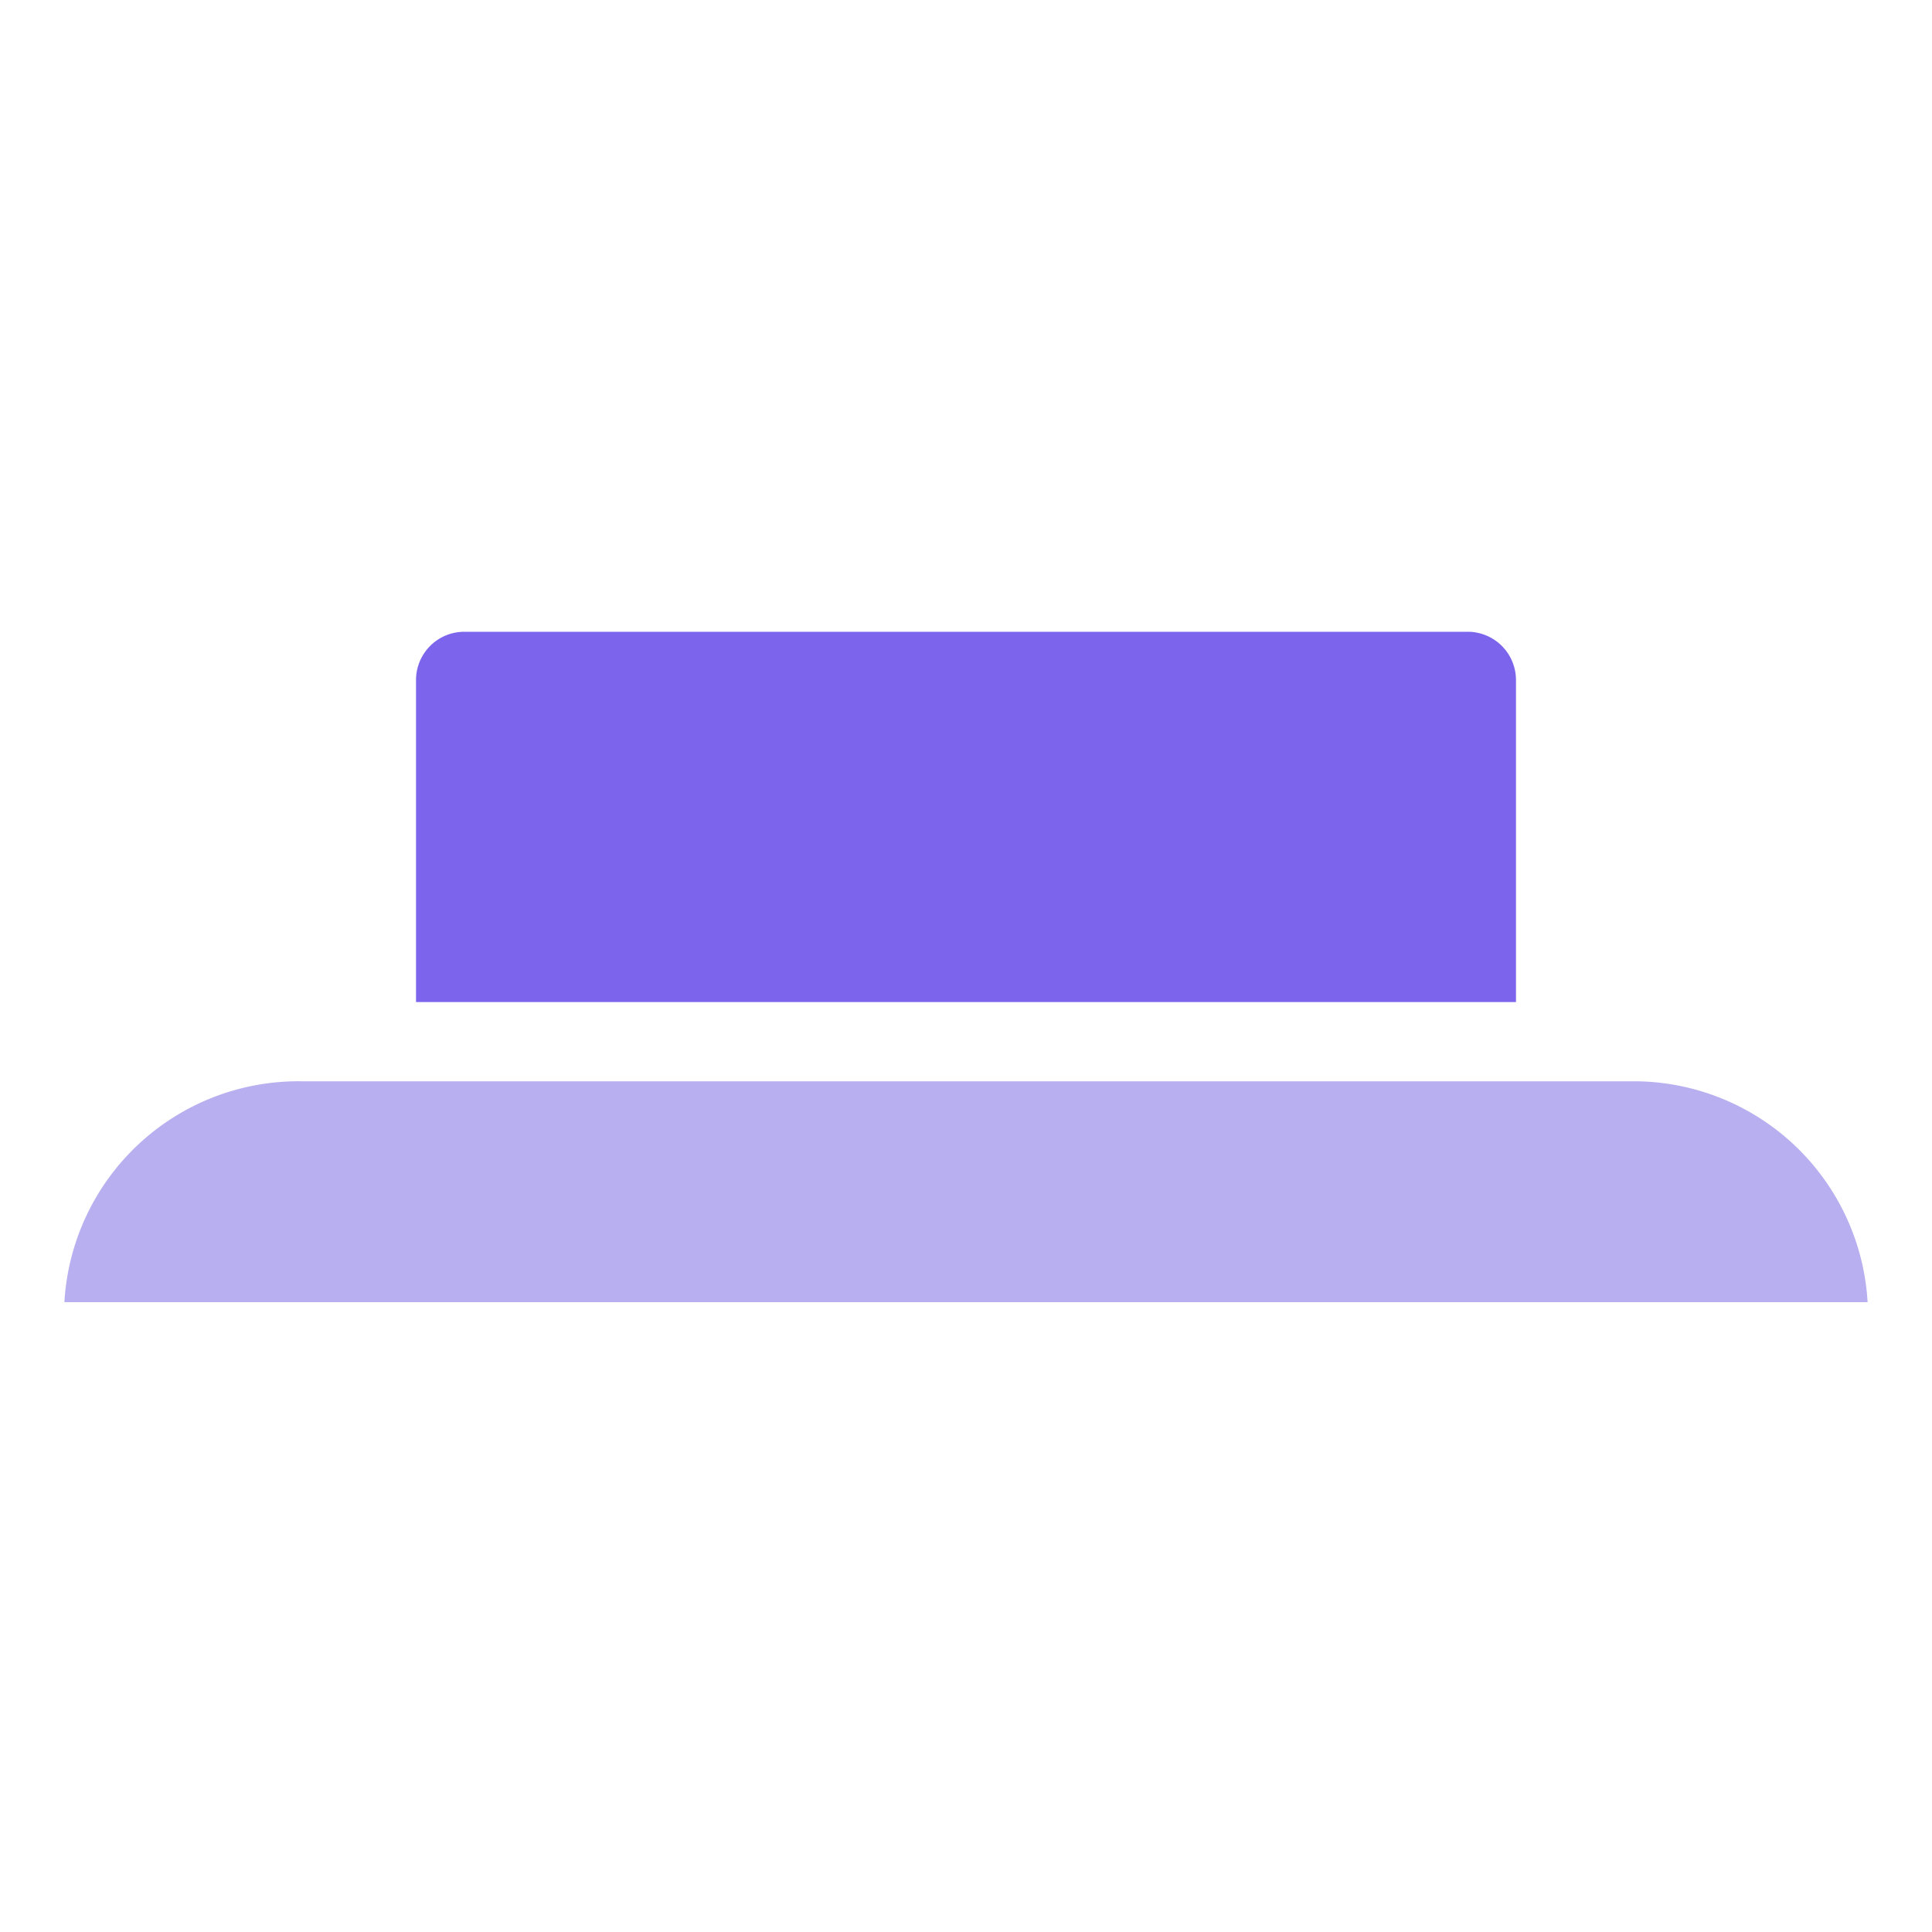 <svg id="레이어_1" data-name="레이어 1" xmlns="http://www.w3.org/2000/svg" width="30" height="30" viewBox="0 0 30 30"><defs><style>.cls-1{fill:#fff;fill-opacity:0;}.cls-2{fill:#7c64ed;}.cls-3{fill:#b7afef;}</style></defs><title>button</title><rect class="cls-1" width="30" height="30"/><path class="cls-2" d="M23.54,15.56v-5a0.75,0.75,0,0,0-.75-0.75H7.21a0.75,0.75,0,0,0-.75.75v5H23.54Z"/><path class="cls-3" d="M29,20.22a3.64,3.64,0,0,0-3.63-3.43H4.67A3.64,3.64,0,0,0,1,20.22H29Z"/></svg>
